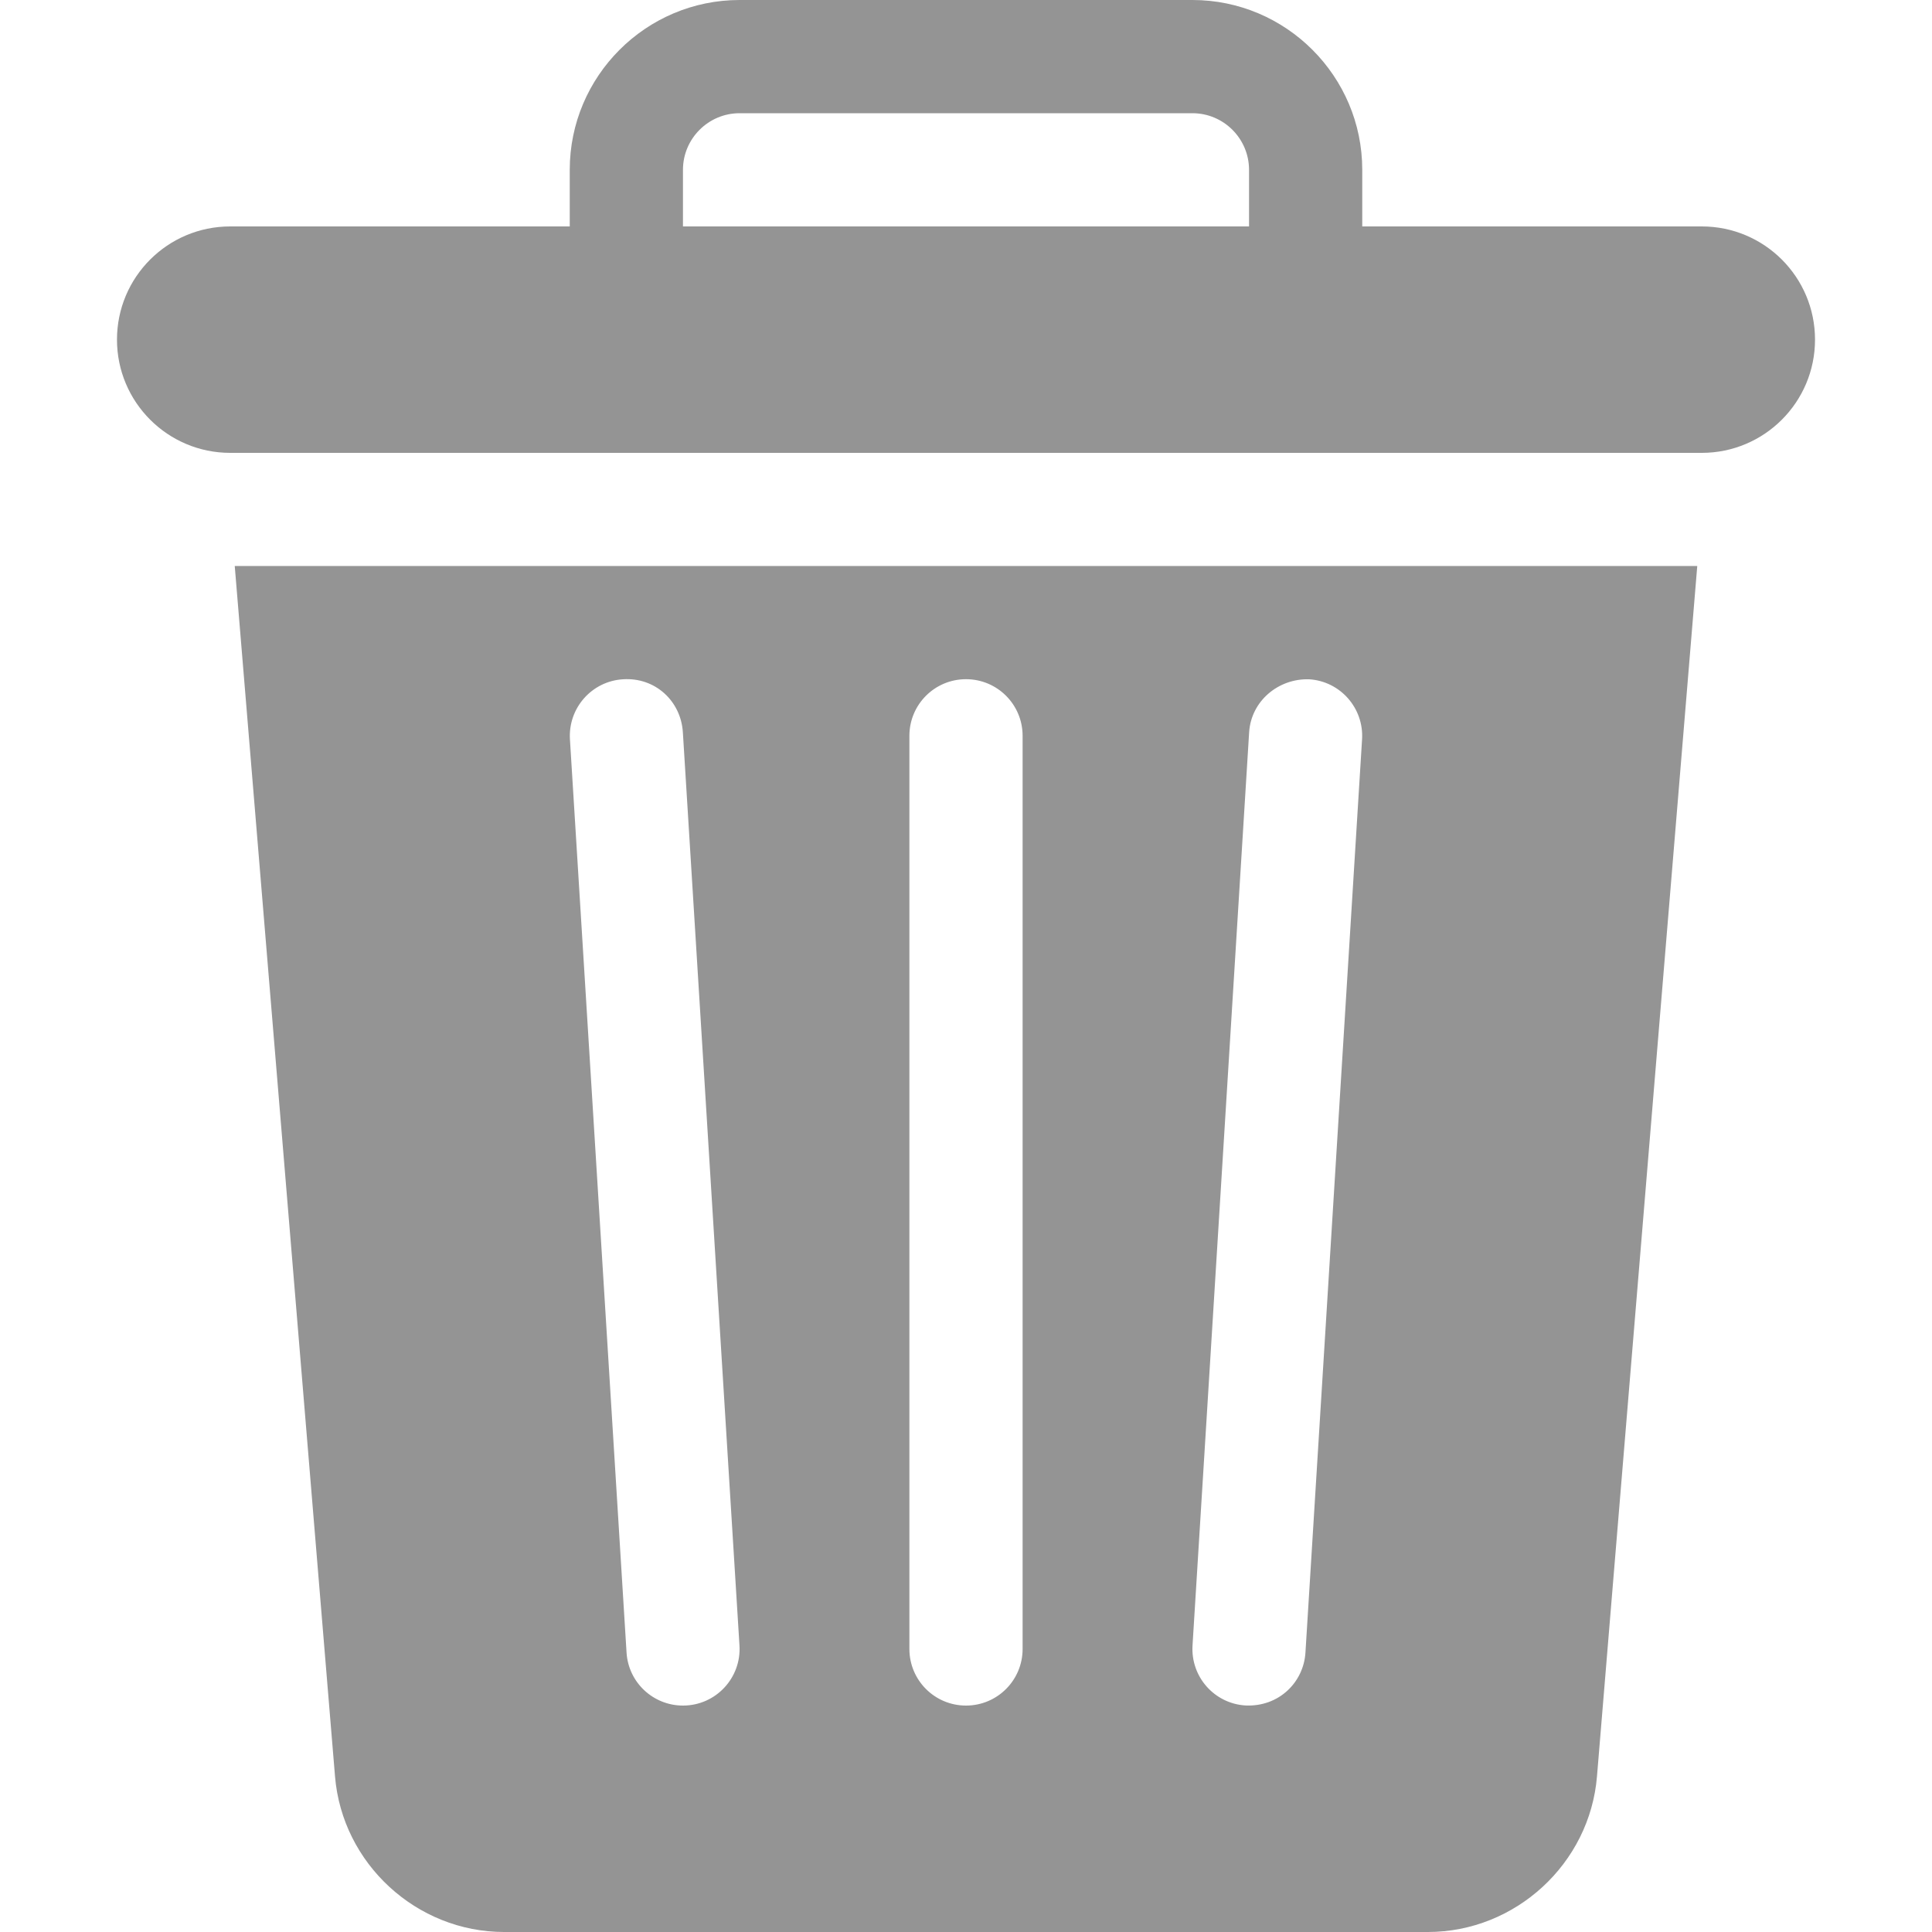 <svg width="20" height="20" viewBox="0 0 20 20" fill="none" xmlns="http://www.w3.org/2000/svg">
<path d="M2.43 5.859L3.468 18.388C3.542 19.292 4.312 20 5.219 20H14.781C15.688 20 16.458 19.292 16.532 18.388L17.57 5.859H2.43ZM7.07 17.656C6.763 17.656 6.505 17.418 6.486 17.107L5.9 7.654C5.88 7.331 6.125 7.052 6.448 7.032C6.782 7.009 7.049 7.257 7.069 7.581L7.655 17.034C7.676 17.368 7.411 17.656 7.07 17.656ZM10.586 17.07C10.586 17.394 10.324 17.656 10 17.656C9.676 17.656 9.414 17.394 9.414 17.07V7.617C9.414 7.293 9.676 7.031 10 7.031C10.324 7.031 10.586 7.293 10.586 7.617V17.07ZM14.1 7.654L13.514 17.107C13.495 17.415 13.239 17.671 12.893 17.655C12.57 17.635 12.325 17.357 12.345 17.034L12.931 7.581C12.951 7.257 13.234 7.022 13.552 7.032C13.875 7.052 14.12 7.331 14.1 7.654ZM17.617 2.344H14.102V1.758C14.102 0.789 13.313 0 12.344 0H7.656C6.687 0 5.898 0.789 5.898 1.758V2.344H2.383C1.736 2.344 1.211 2.868 1.211 3.516C1.211 4.163 1.736 4.688 2.383 4.688H17.617C18.264 4.688 18.789 4.163 18.789 3.516C18.789 2.868 18.264 2.344 17.617 2.344ZM12.93 2.344H7.07V1.758C7.07 1.435 7.333 1.172 7.656 1.172H12.344C12.667 1.172 12.93 1.435 12.93 1.758V2.344Z" fill="#949494"/>
</svg>

